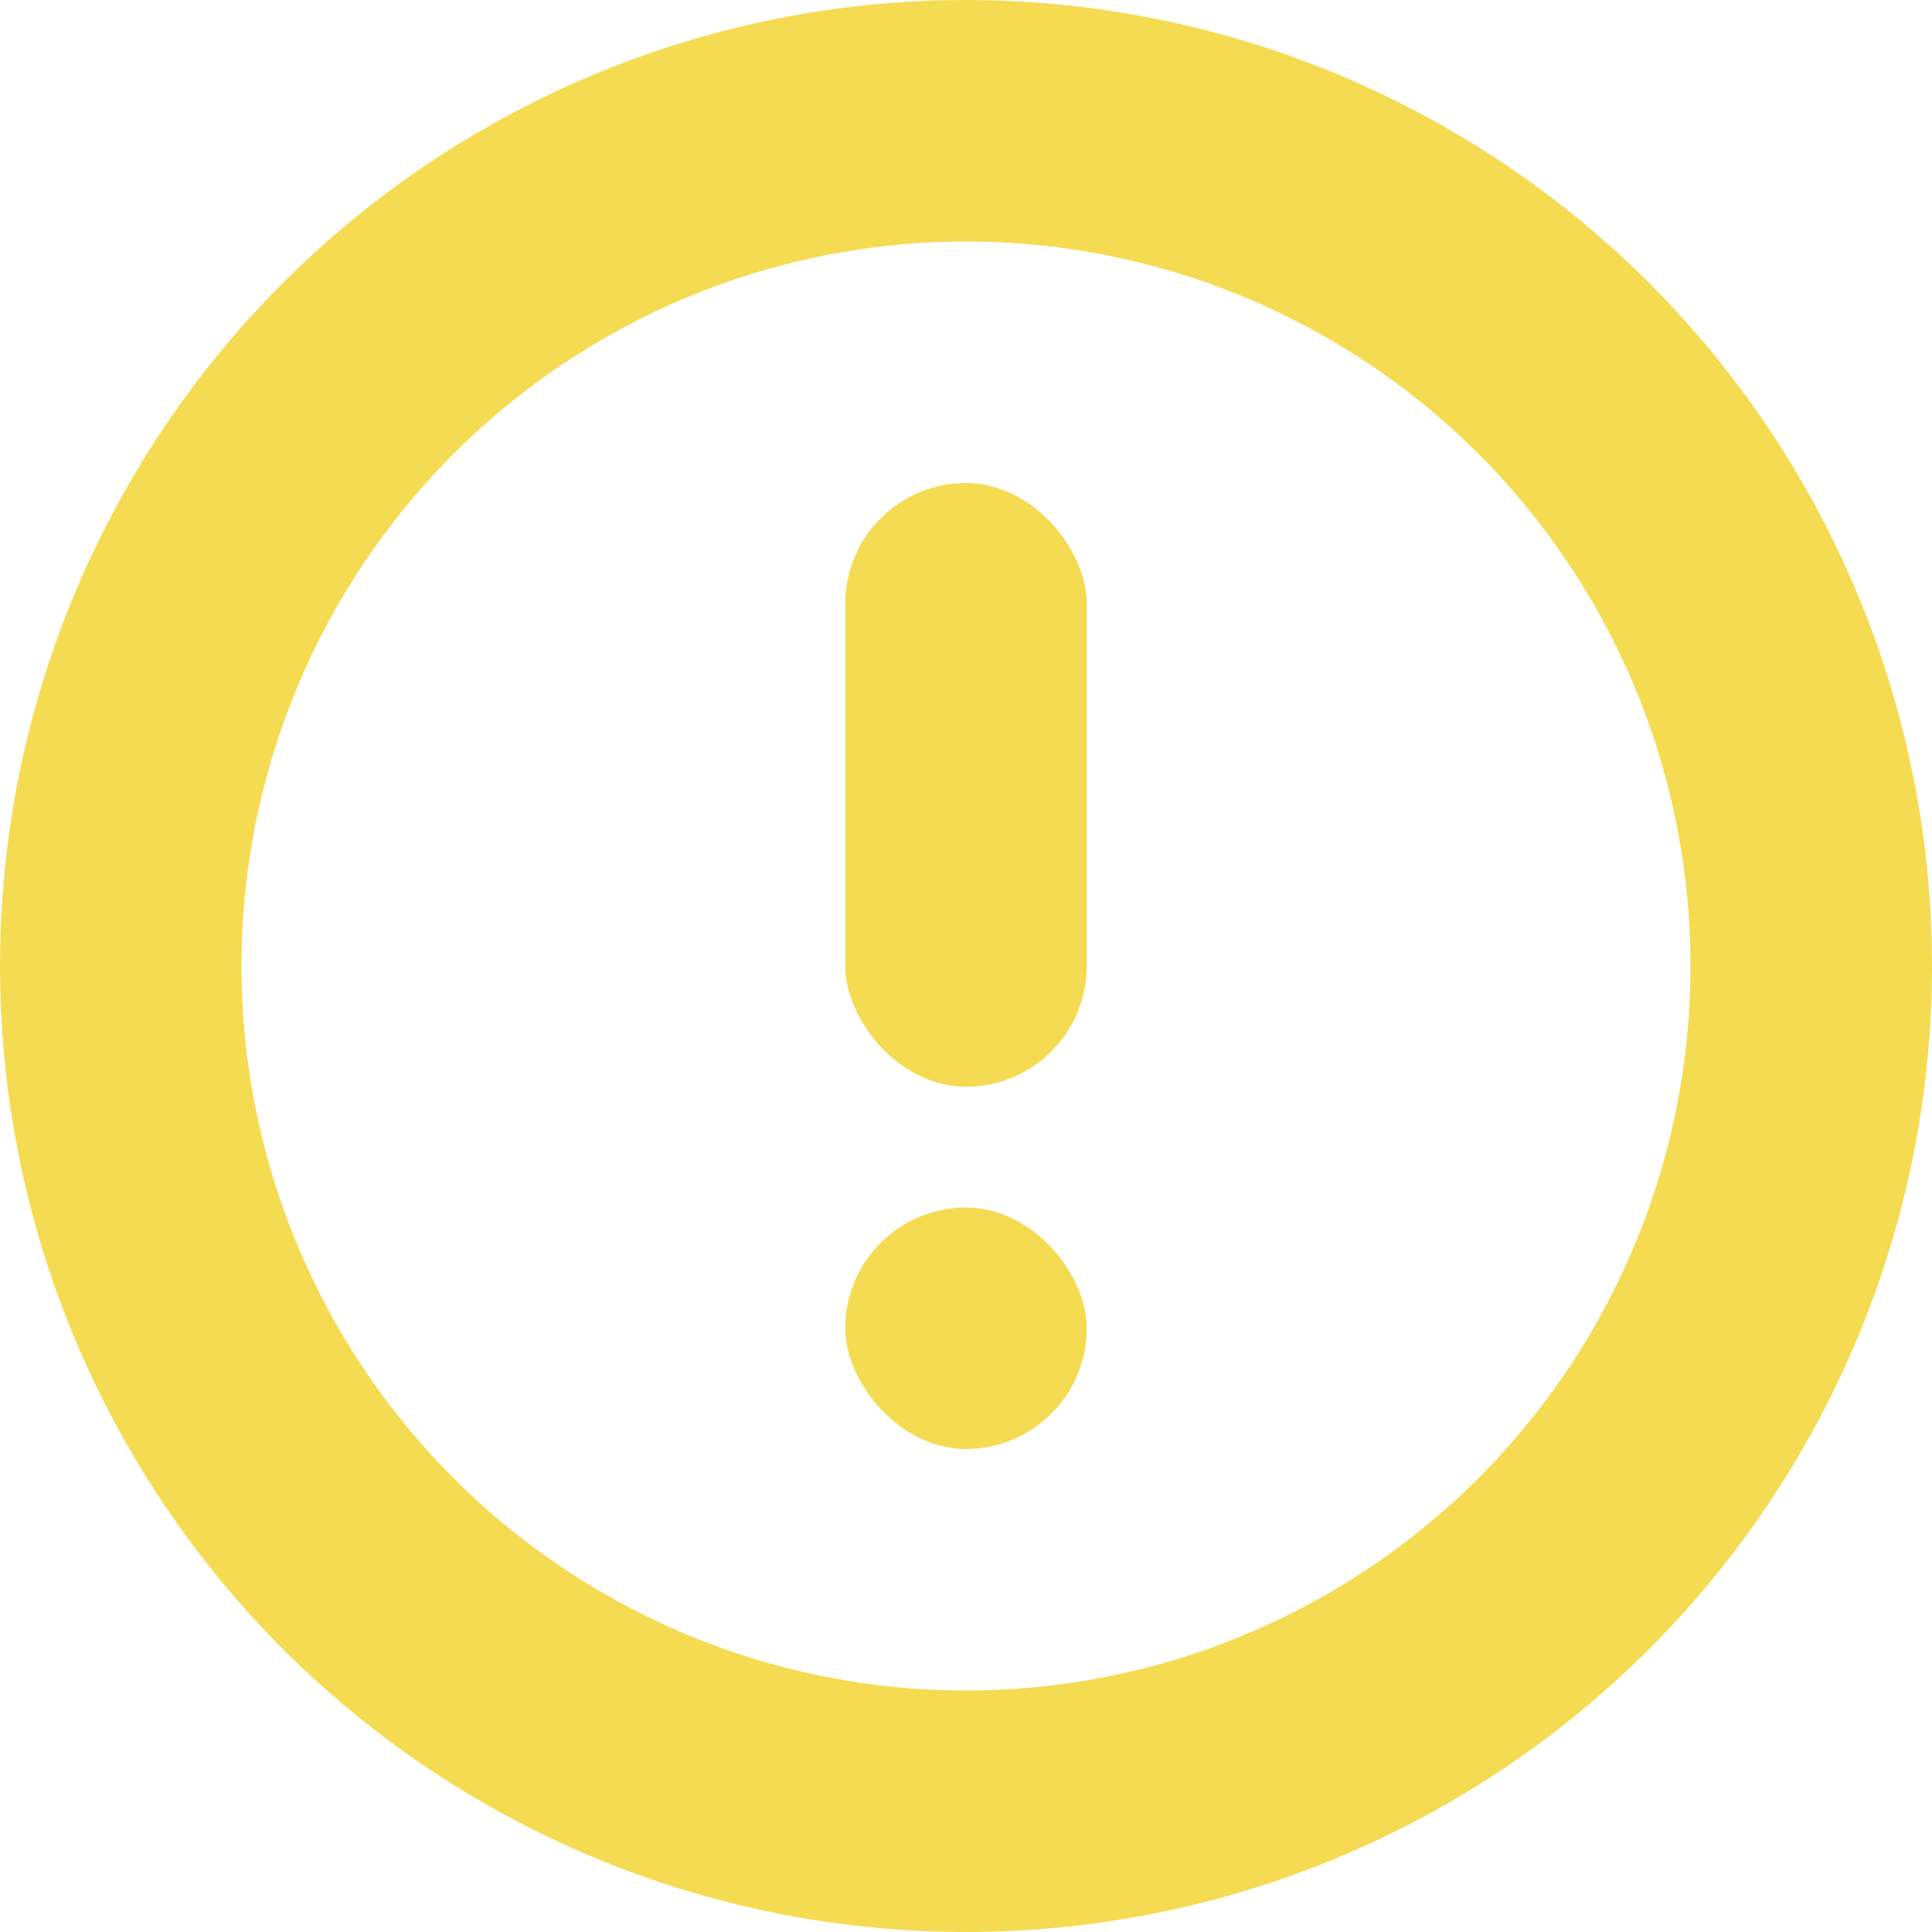 <svg width="16" height="16" viewBox="0 0 16 16" fill="none" xmlns="http://www.w3.org/2000/svg">
<circle cx="8" cy="8" r="7" stroke="#F5DB52" stroke-width="2"/>
<rect x="7" y="4" width="2" height="5" rx="1" fill="#F5DB52"/>
<rect x="7" y="10" width="2" height="2" rx="1" fill="#F5DB52"/>
</svg>
